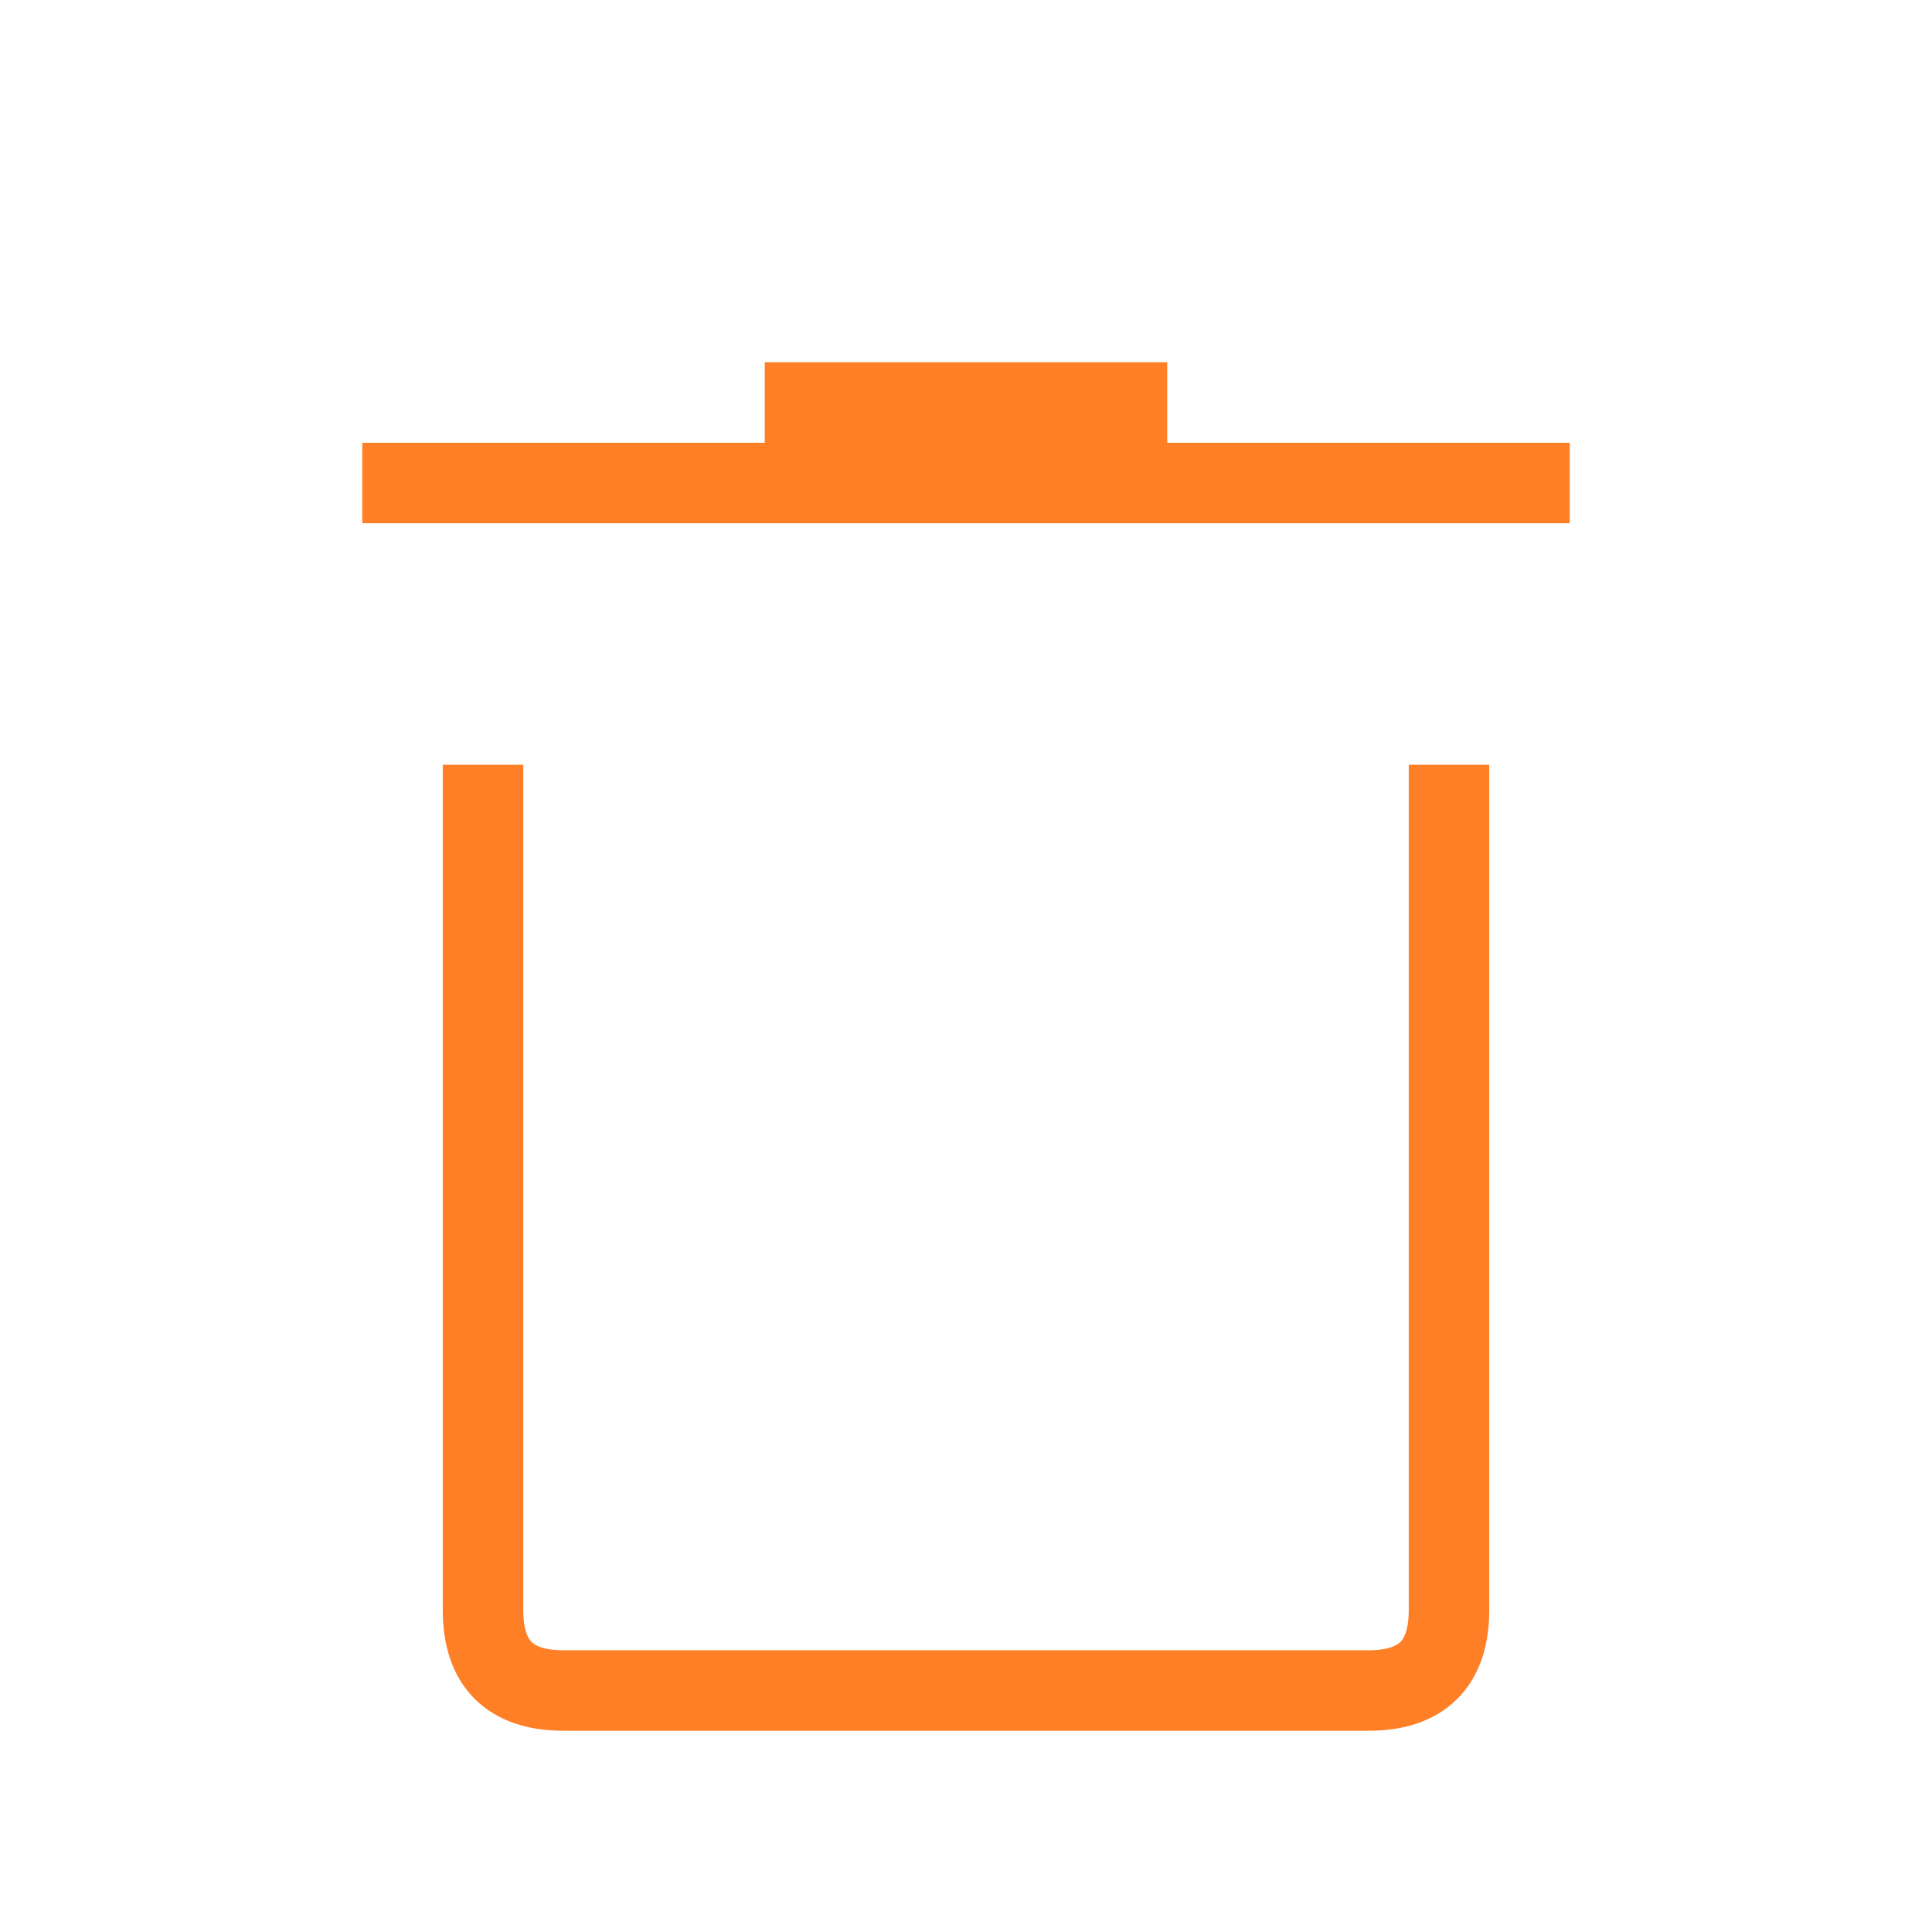 <svg role="img" xmlns="http://www.w3.org/2000/svg" width="24px" height="24px" viewBox="0 0 24 24" aria-labelledby="binIconTitle" stroke="#FF7F27" stroke-width="1" stroke-linecap="square" stroke-linejoin="miter" fill="none" color="#FF7F27"> <title id="binIconTitle">Bin</title> <path d="M19 6L5 6M14 5L10 5M6 10L6 20C6 20.667 6.333 21 7 21 7.667 21 11 21 17 21 17.667 21 18 20.667 18 20 18 19.333 18 16 18 10"/> </svg>